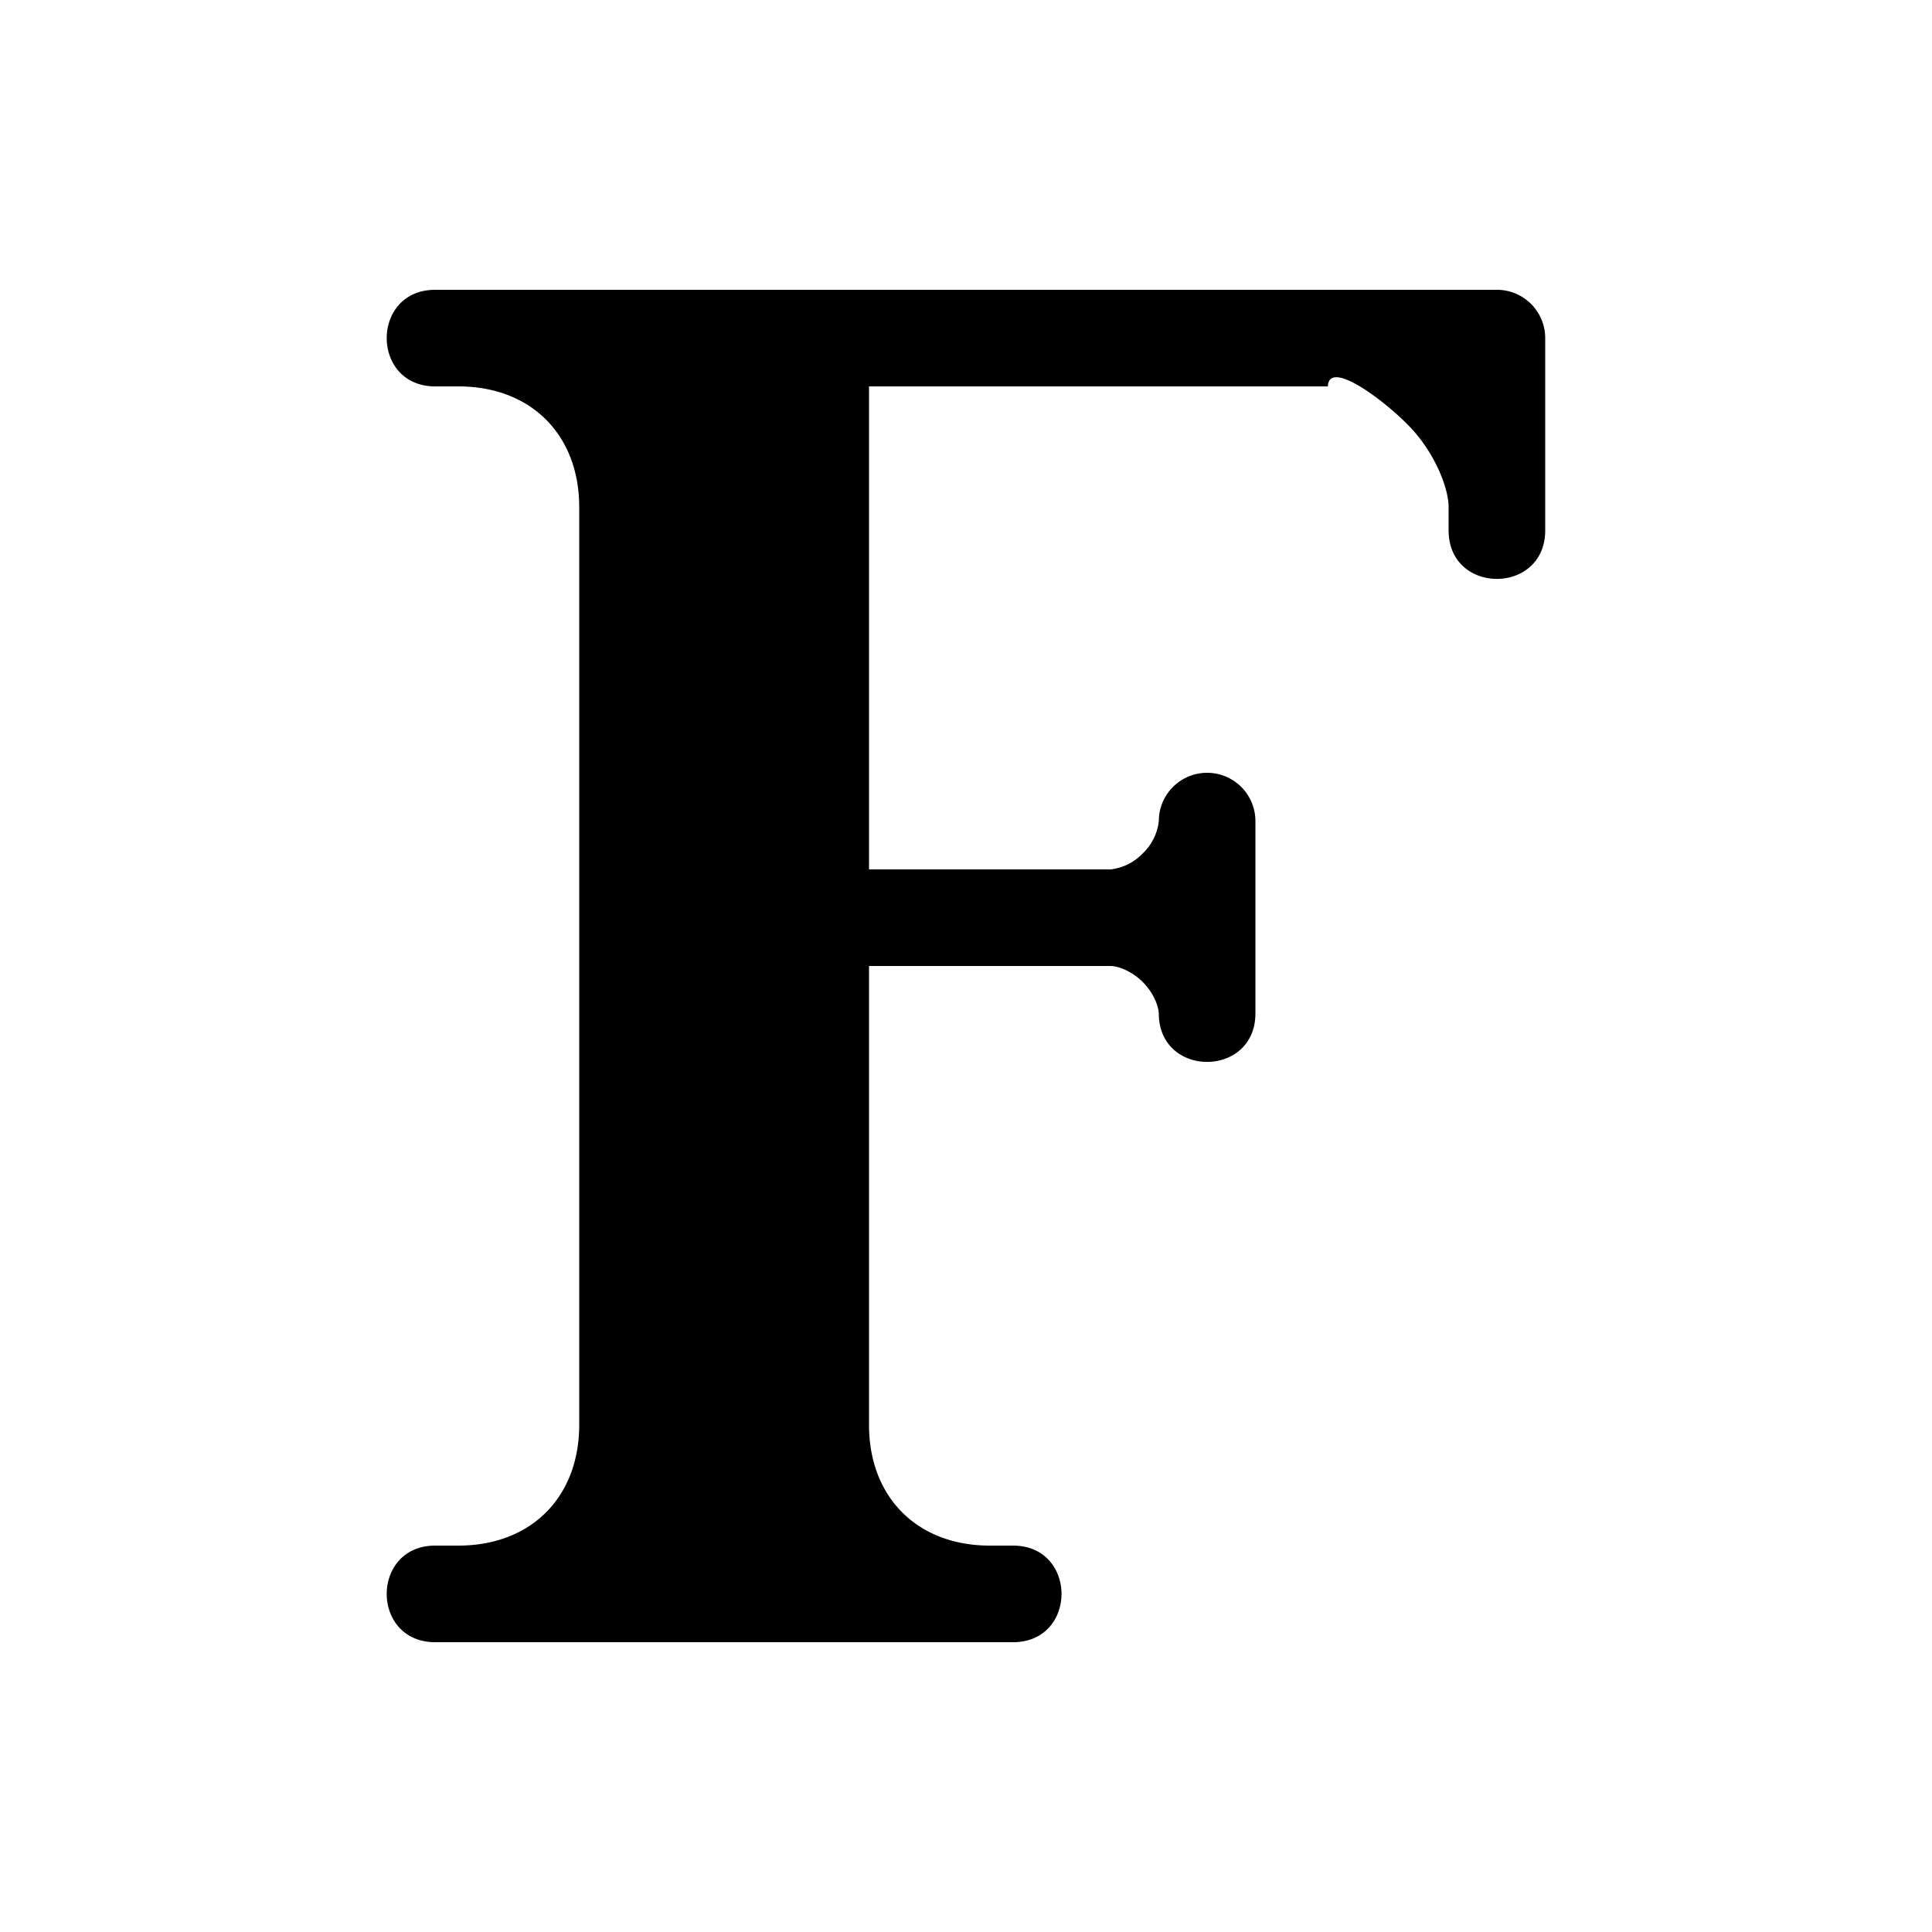 <svg xmlns="http://www.w3.org/2000/svg" viewBox="0 0 20 20" xml:space="preserve">
    <g>
        <path d="M521.5 84c-.657.01-.657.99 0 1h.25c.75 0 1.25.5 1.25 1.25v9.5c0 .75-.5 1.25-1.25 1.25h-.25c-.657.01-.657.99 0 1h6c.657-.01.657-.99 0-1h-.25c-.75 0-1.25-.5-1.25-1.25V91h2.5c.083 0 .225.057.334.166.109.109.166.25.166.334.009.657.99.657 1 0v-2a.5.5 0 0 0-1 0 .544.544 0 0 1-.166.334.544.544 0 0 1-.334.166H526v-5h4.75c.01-.295.616.168.863.434.247.265.387.62.387.816v.25c.009.657.99.657 1 0v-2a.5.5 0 0 0-.5-.5h-10.75z" transform="translate(-517.004 -81)"/>
    </g>
</svg>
